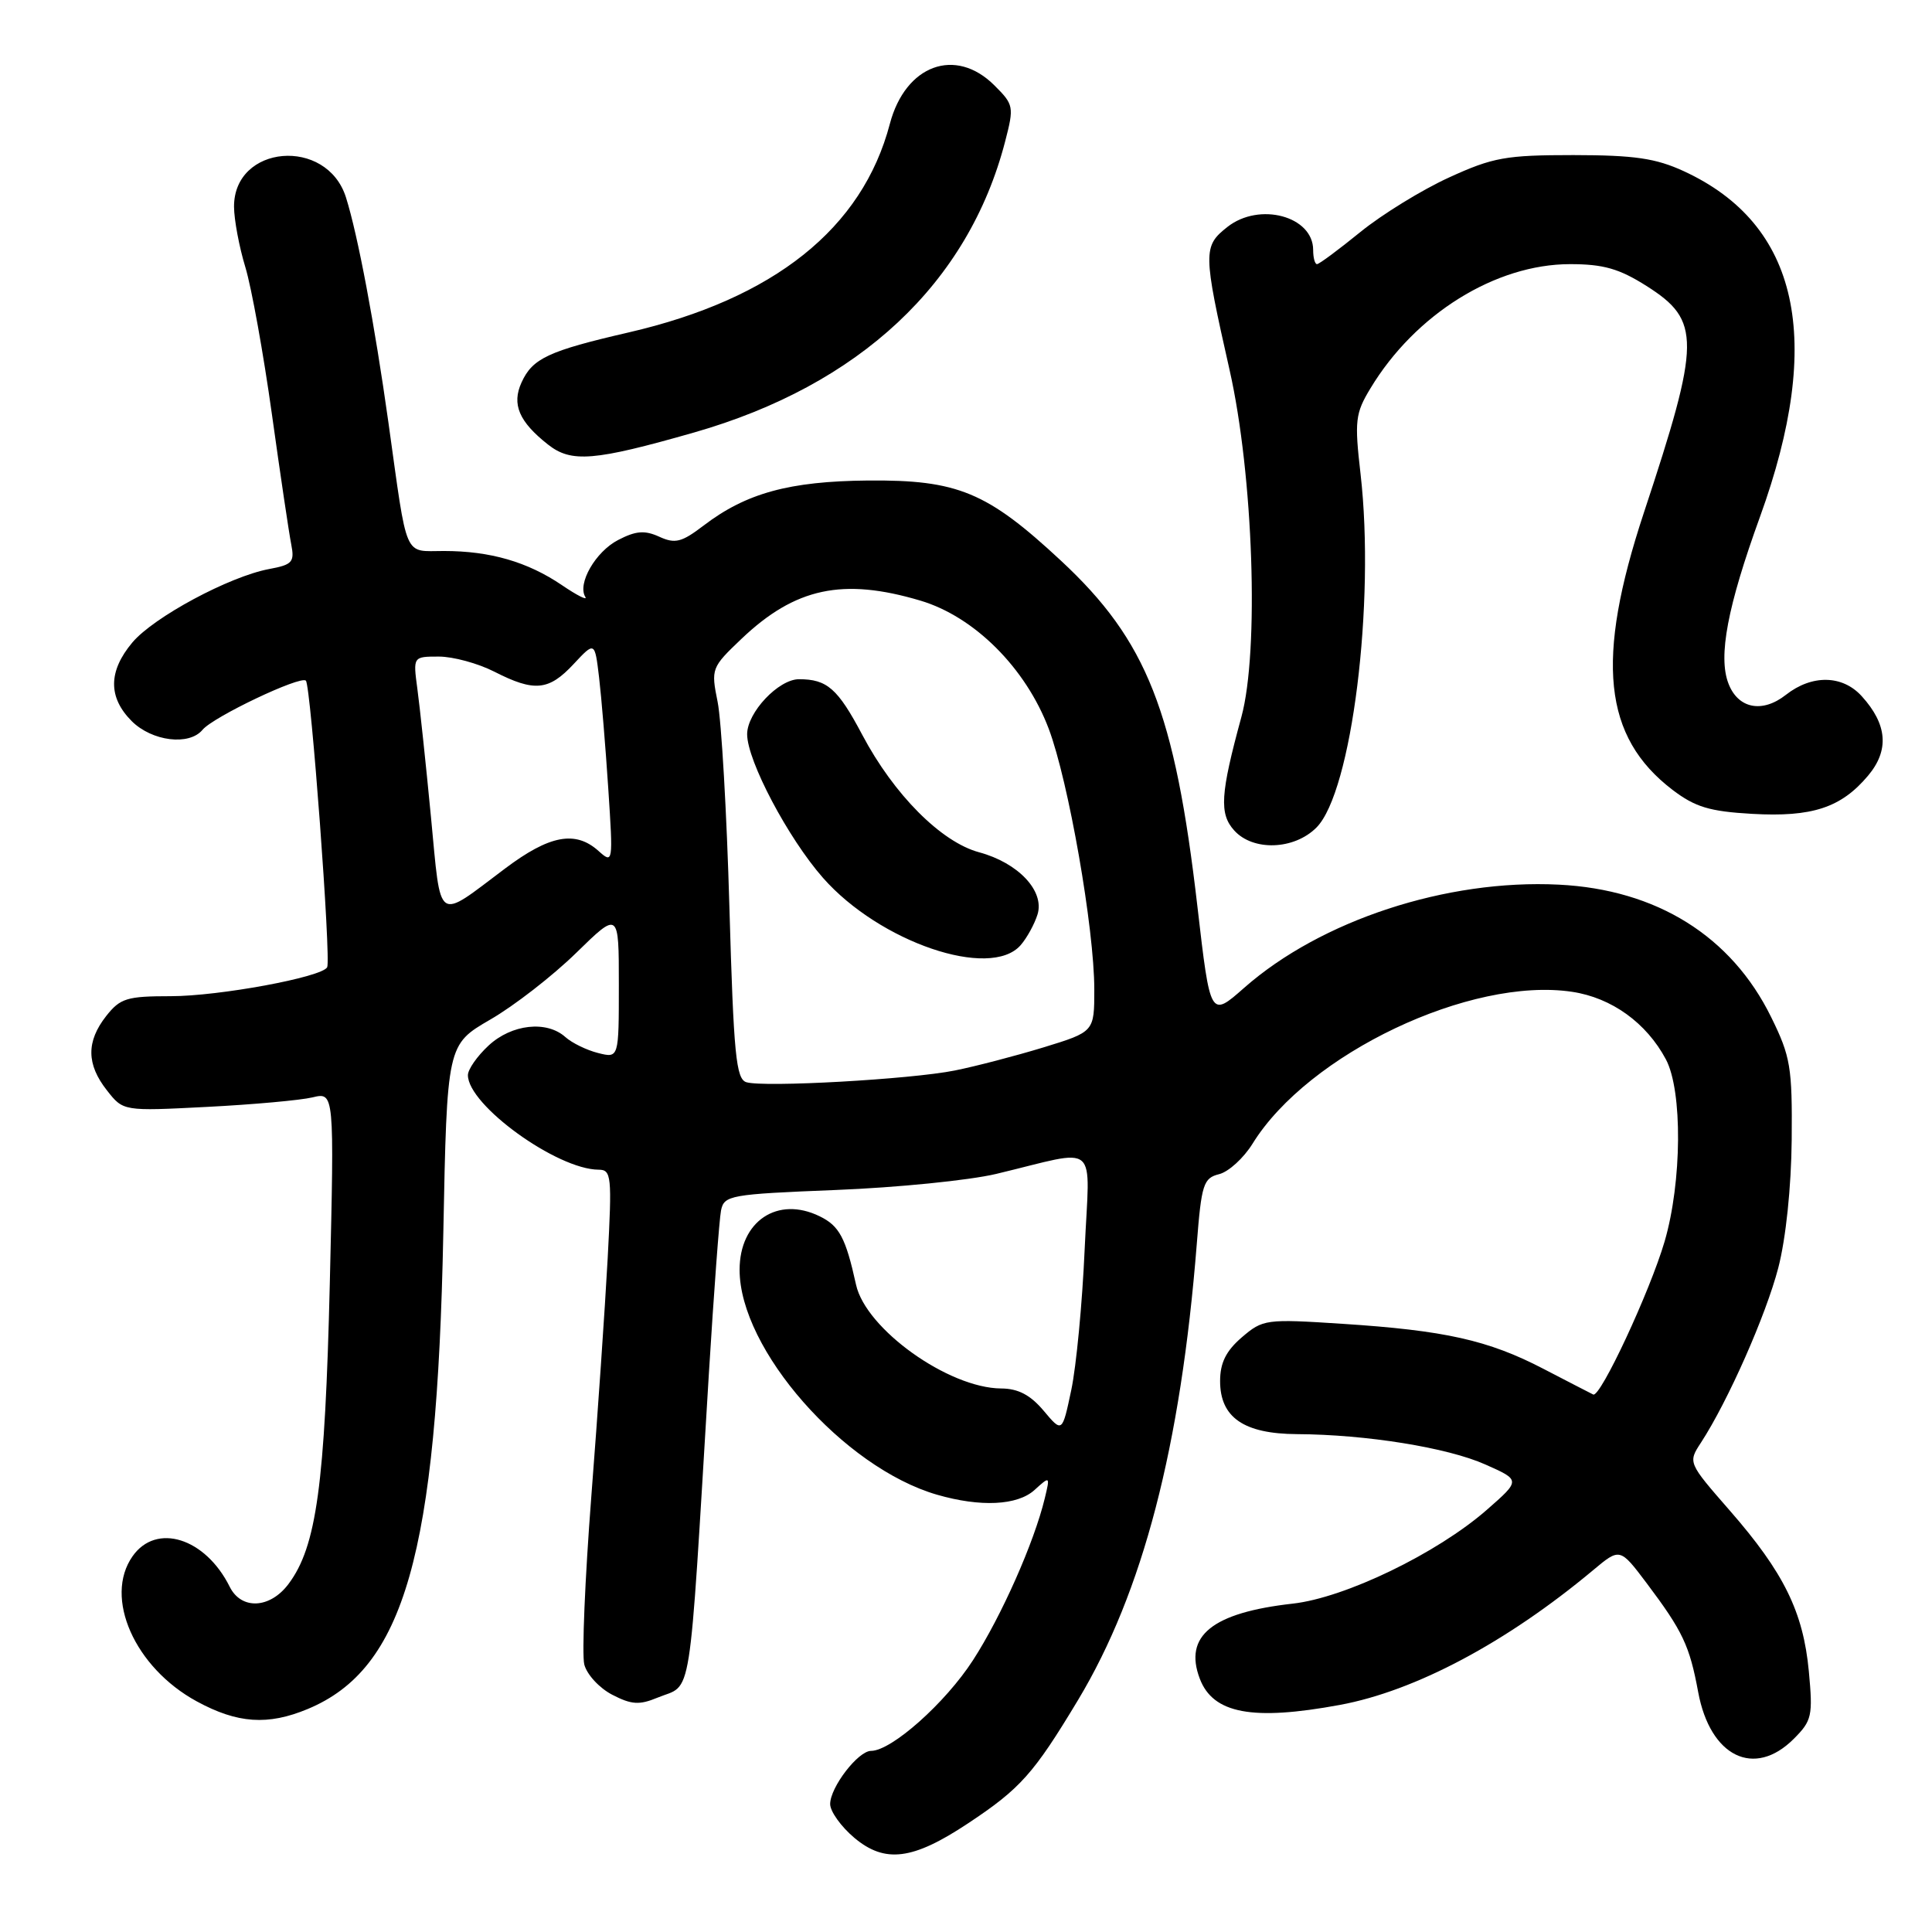 <?xml version="1.0" encoding="UTF-8" standalone="no"?>
<!DOCTYPE svg PUBLIC "-//W3C//DTD SVG 1.1//EN" "http://www.w3.org/Graphics/SVG/1.1/DTD/svg11.dtd" >
<svg xmlns="http://www.w3.org/2000/svg" xmlns:xlink="http://www.w3.org/1999/xlink" version="1.1" viewBox="0 0 256 256">
 <g >
 <path fill="currentColor"
d=" M 128.26 241.61 C 135.22 237.00 136.97 235.03 142.86 225.24 C 151.44 210.95 156.45 191.71 158.58 164.83 C 159.20 156.90 159.46 156.10 161.55 155.58 C 162.81 155.26 164.80 153.44 165.98 151.53 C 173.34 139.63 194.86 129.40 208.31 131.42 C 213.54 132.20 218.16 135.53 220.74 140.37 C 222.96 144.54 222.87 156.62 220.57 164.50 C 218.61 171.17 212.05 185.23 211.11 184.78 C 210.77 184.62 207.80 183.08 204.50 181.37 C 197.19 177.57 191.45 176.29 177.85 175.41 C 167.73 174.75 167.34 174.81 164.54 177.21 C 162.45 179.01 161.67 180.59 161.67 183.00 C 161.67 187.82 164.81 189.99 171.86 190.03 C 181.03 190.08 191.79 191.81 196.81 194.05 C 201.50 196.13 201.50 196.13 197.00 200.07 C 190.41 205.83 178.23 211.72 171.29 212.49 C 160.62 213.69 156.82 216.76 158.98 222.44 C 160.74 227.07 165.97 228.05 177.54 225.91 C 187.54 224.06 199.63 217.63 211.08 208.07 C 214.65 205.08 214.65 205.08 218.20 209.79 C 222.97 216.14 223.88 218.05 225.02 224.22 C 226.61 232.78 232.45 235.64 237.68 230.41 C 240.09 228.00 240.23 227.36 239.68 221.45 C 238.94 213.59 236.37 208.36 229.20 200.15 C 223.66 193.80 223.66 193.80 225.39 191.15 C 228.96 185.67 234.00 174.27 235.63 168.00 C 236.64 164.11 237.35 157.29 237.41 151.00 C 237.49 141.41 237.26 140.00 234.69 134.78 C 229.42 124.04 219.51 117.86 206.54 117.22 C 191.67 116.48 175.03 121.94 164.86 130.89 C 160.37 134.85 160.37 134.85 158.67 120.17 C 155.67 94.24 151.99 84.90 140.58 74.29 C 130.79 65.18 126.90 63.57 115.00 63.67 C 104.59 63.77 98.88 65.33 93.23 69.64 C 90.32 71.86 89.46 72.08 87.36 71.12 C 85.43 70.24 84.26 70.33 81.91 71.55 C 78.92 73.09 76.47 77.34 77.56 79.10 C 77.88 79.61 76.48 78.91 74.45 77.53 C 69.91 74.45 64.95 73.01 58.83 73.01 C 53.43 73.00 54.04 74.40 51.47 56.00 C 49.65 43.00 47.41 31.11 45.84 26.15 C 43.30 18.12 30.98 19.16 31.01 27.40 C 31.02 29.11 31.69 32.71 32.51 35.40 C 33.33 38.10 34.91 46.87 36.03 54.90 C 37.15 62.93 38.30 70.68 38.59 72.13 C 39.05 74.48 38.74 74.83 35.66 75.40 C 30.38 76.39 20.37 81.77 17.54 85.13 C 14.34 88.94 14.31 92.40 17.45 95.55 C 20.14 98.23 25.06 98.84 26.83 96.71 C 28.25 94.99 39.82 89.49 40.53 90.19 C 41.19 90.85 43.89 127.21 43.35 128.17 C 42.62 129.49 29.00 132.00 22.63 132.00 C 16.82 132.00 15.93 132.27 14.07 134.63 C 11.42 138.01 11.45 141.03 14.17 144.48 C 16.33 147.24 16.33 147.24 27.42 146.67 C 33.51 146.36 39.81 145.79 41.40 145.41 C 44.30 144.71 44.30 144.71 43.70 170.10 C 43.06 196.73 41.94 204.93 38.24 209.87 C 35.79 213.16 31.98 213.35 30.44 210.26 C 27.21 203.77 20.70 201.73 17.56 206.22 C 13.73 211.68 17.84 220.96 26.07 225.44 C 31.47 228.38 35.50 228.65 40.78 226.45 C 53.57 221.12 57.90 205.93 58.74 163.46 C 59.23 138.43 59.23 138.43 64.96 135.10 C 68.12 133.28 73.24 129.30 76.35 126.26 C 82.00 120.74 82.00 120.74 82.00 130.48 C 82.00 140.22 82.00 140.22 79.25 139.53 C 77.74 139.15 75.79 138.20 74.92 137.42 C 72.44 135.19 67.80 135.70 64.74 138.54 C 63.23 139.94 62.00 141.70 62.00 142.46 C 62.00 146.43 73.80 154.96 79.32 154.99 C 81.02 155.00 81.10 155.82 80.52 166.75 C 80.17 173.21 79.20 187.42 78.35 198.32 C 77.51 209.21 77.09 219.22 77.42 220.55 C 77.76 221.88 79.42 223.68 81.12 224.56 C 83.67 225.88 84.71 225.95 87.12 224.95 C 91.81 223.01 91.21 226.83 93.93 182.00 C 94.59 171.28 95.31 161.55 95.54 160.39 C 95.95 158.38 96.74 158.24 110.73 157.68 C 118.86 157.36 128.43 156.40 132.00 155.55 C 145.91 152.23 144.38 150.92 143.72 165.60 C 143.41 172.69 142.61 181.06 141.95 184.18 C 140.75 189.86 140.75 189.86 138.29 186.93 C 136.53 184.84 134.91 183.99 132.66 183.98 C 125.67 183.93 114.72 176.10 113.43 170.23 C 112.06 164.01 111.22 162.43 108.60 161.16 C 103.03 158.44 98.00 161.81 98.00 168.26 C 98.00 178.79 111.77 194.47 124.17 198.06 C 129.92 199.72 134.80 199.49 137.07 197.44 C 139.14 195.56 139.15 195.57 138.44 198.53 C 137.03 204.38 132.70 214.15 128.93 219.98 C 125.27 225.65 118.13 232.00 115.42 232.00 C 113.71 232.00 110.00 236.82 110.00 239.05 C 110.00 240.02 111.44 242.03 113.19 243.51 C 117.26 246.93 120.94 246.47 128.26 241.61 Z  M 174.43 109.66 C 179.11 104.98 182.24 79.88 180.28 62.80 C 179.47 55.76 179.58 54.78 181.59 51.46 C 187.52 41.62 198.17 35.00 208.05 35.00 C 212.46 35.00 214.55 35.60 218.17 37.89 C 225.40 42.48 225.37 45.13 217.82 67.94 C 211.37 87.45 212.43 97.65 221.63 104.67 C 224.62 106.94 226.53 107.52 232.16 107.84 C 240.12 108.29 243.95 107.03 247.52 102.79 C 250.36 99.42 250.09 95.99 246.69 92.25 C 244.14 89.43 240.09 89.36 236.64 92.07 C 233.50 94.54 230.29 93.90 229.02 90.55 C 227.65 86.96 228.90 80.37 233.20 68.50 C 241.73 44.96 238.38 29.72 223.11 22.68 C 219.39 20.97 216.57 20.56 208.50 20.55 C 199.53 20.55 197.83 20.85 192.00 23.52 C 188.43 25.15 183.14 28.40 180.26 30.74 C 177.38 33.08 174.80 35.00 174.51 35.00 C 174.23 35.00 174.00 34.16 174.00 33.12 C 174.00 28.65 166.88 26.73 162.64 30.07 C 159.39 32.63 159.40 33.41 162.92 49.00 C 166.07 62.91 166.87 86.29 164.49 95.00 C 161.70 105.23 161.54 107.83 163.54 110.04 C 166.04 112.81 171.47 112.62 174.43 109.66 Z  M 91.96 57.31 C 113.88 51.04 128.32 37.53 133.19 18.73 C 134.38 14.14 134.33 13.87 131.77 11.32 C 126.61 6.16 119.97 8.60 117.91 16.41 C 114.27 30.26 102.57 39.60 83.29 44.05 C 72.68 46.50 70.56 47.48 69.11 50.67 C 67.78 53.57 68.77 55.88 72.62 58.91 C 75.71 61.34 78.72 61.09 91.96 57.31 Z  M 98.90 143.40 C 97.53 142.98 97.21 139.77 96.65 120.21 C 96.30 107.72 95.59 95.48 95.09 93.01 C 94.20 88.60 94.26 88.45 98.26 84.64 C 105.37 77.88 111.68 76.53 121.94 79.58 C 129.10 81.70 135.91 88.50 138.96 96.56 C 141.58 103.50 145.00 123.04 145.00 131.11 C 145.00 136.72 145.00 136.72 138.25 138.79 C 134.54 139.92 129.25 141.30 126.50 141.85 C 120.65 143.02 101.23 144.11 98.90 143.40 Z  M 135.23 125.25 C 136.07 124.29 137.08 122.45 137.48 121.16 C 138.43 118.05 134.92 114.33 129.73 112.93 C 124.70 111.57 118.44 105.28 114.25 97.36 C 111.01 91.24 109.60 90.00 105.87 90.00 C 103.16 90.00 99.00 94.41 99.00 97.29 C 99.00 100.79 104.43 111.07 109.05 116.32 C 116.55 124.84 131.20 129.84 135.23 125.25 Z  M 57.10 108.20 C 56.43 101.21 55.62 93.59 55.30 91.25 C 54.73 87.00 54.73 87.00 58.15 87.00 C 60.04 87.00 63.34 87.90 65.50 89.00 C 70.81 91.71 72.71 91.53 76.00 88.00 C 78.81 84.99 78.81 84.99 79.38 89.75 C 79.69 92.36 80.24 99.00 80.60 104.50 C 81.25 114.38 81.23 114.48 79.30 112.75 C 76.24 110.01 72.81 110.66 66.93 115.08 C 57.70 122.01 58.48 122.56 57.10 108.20 Z "/>
</g>
</svg>